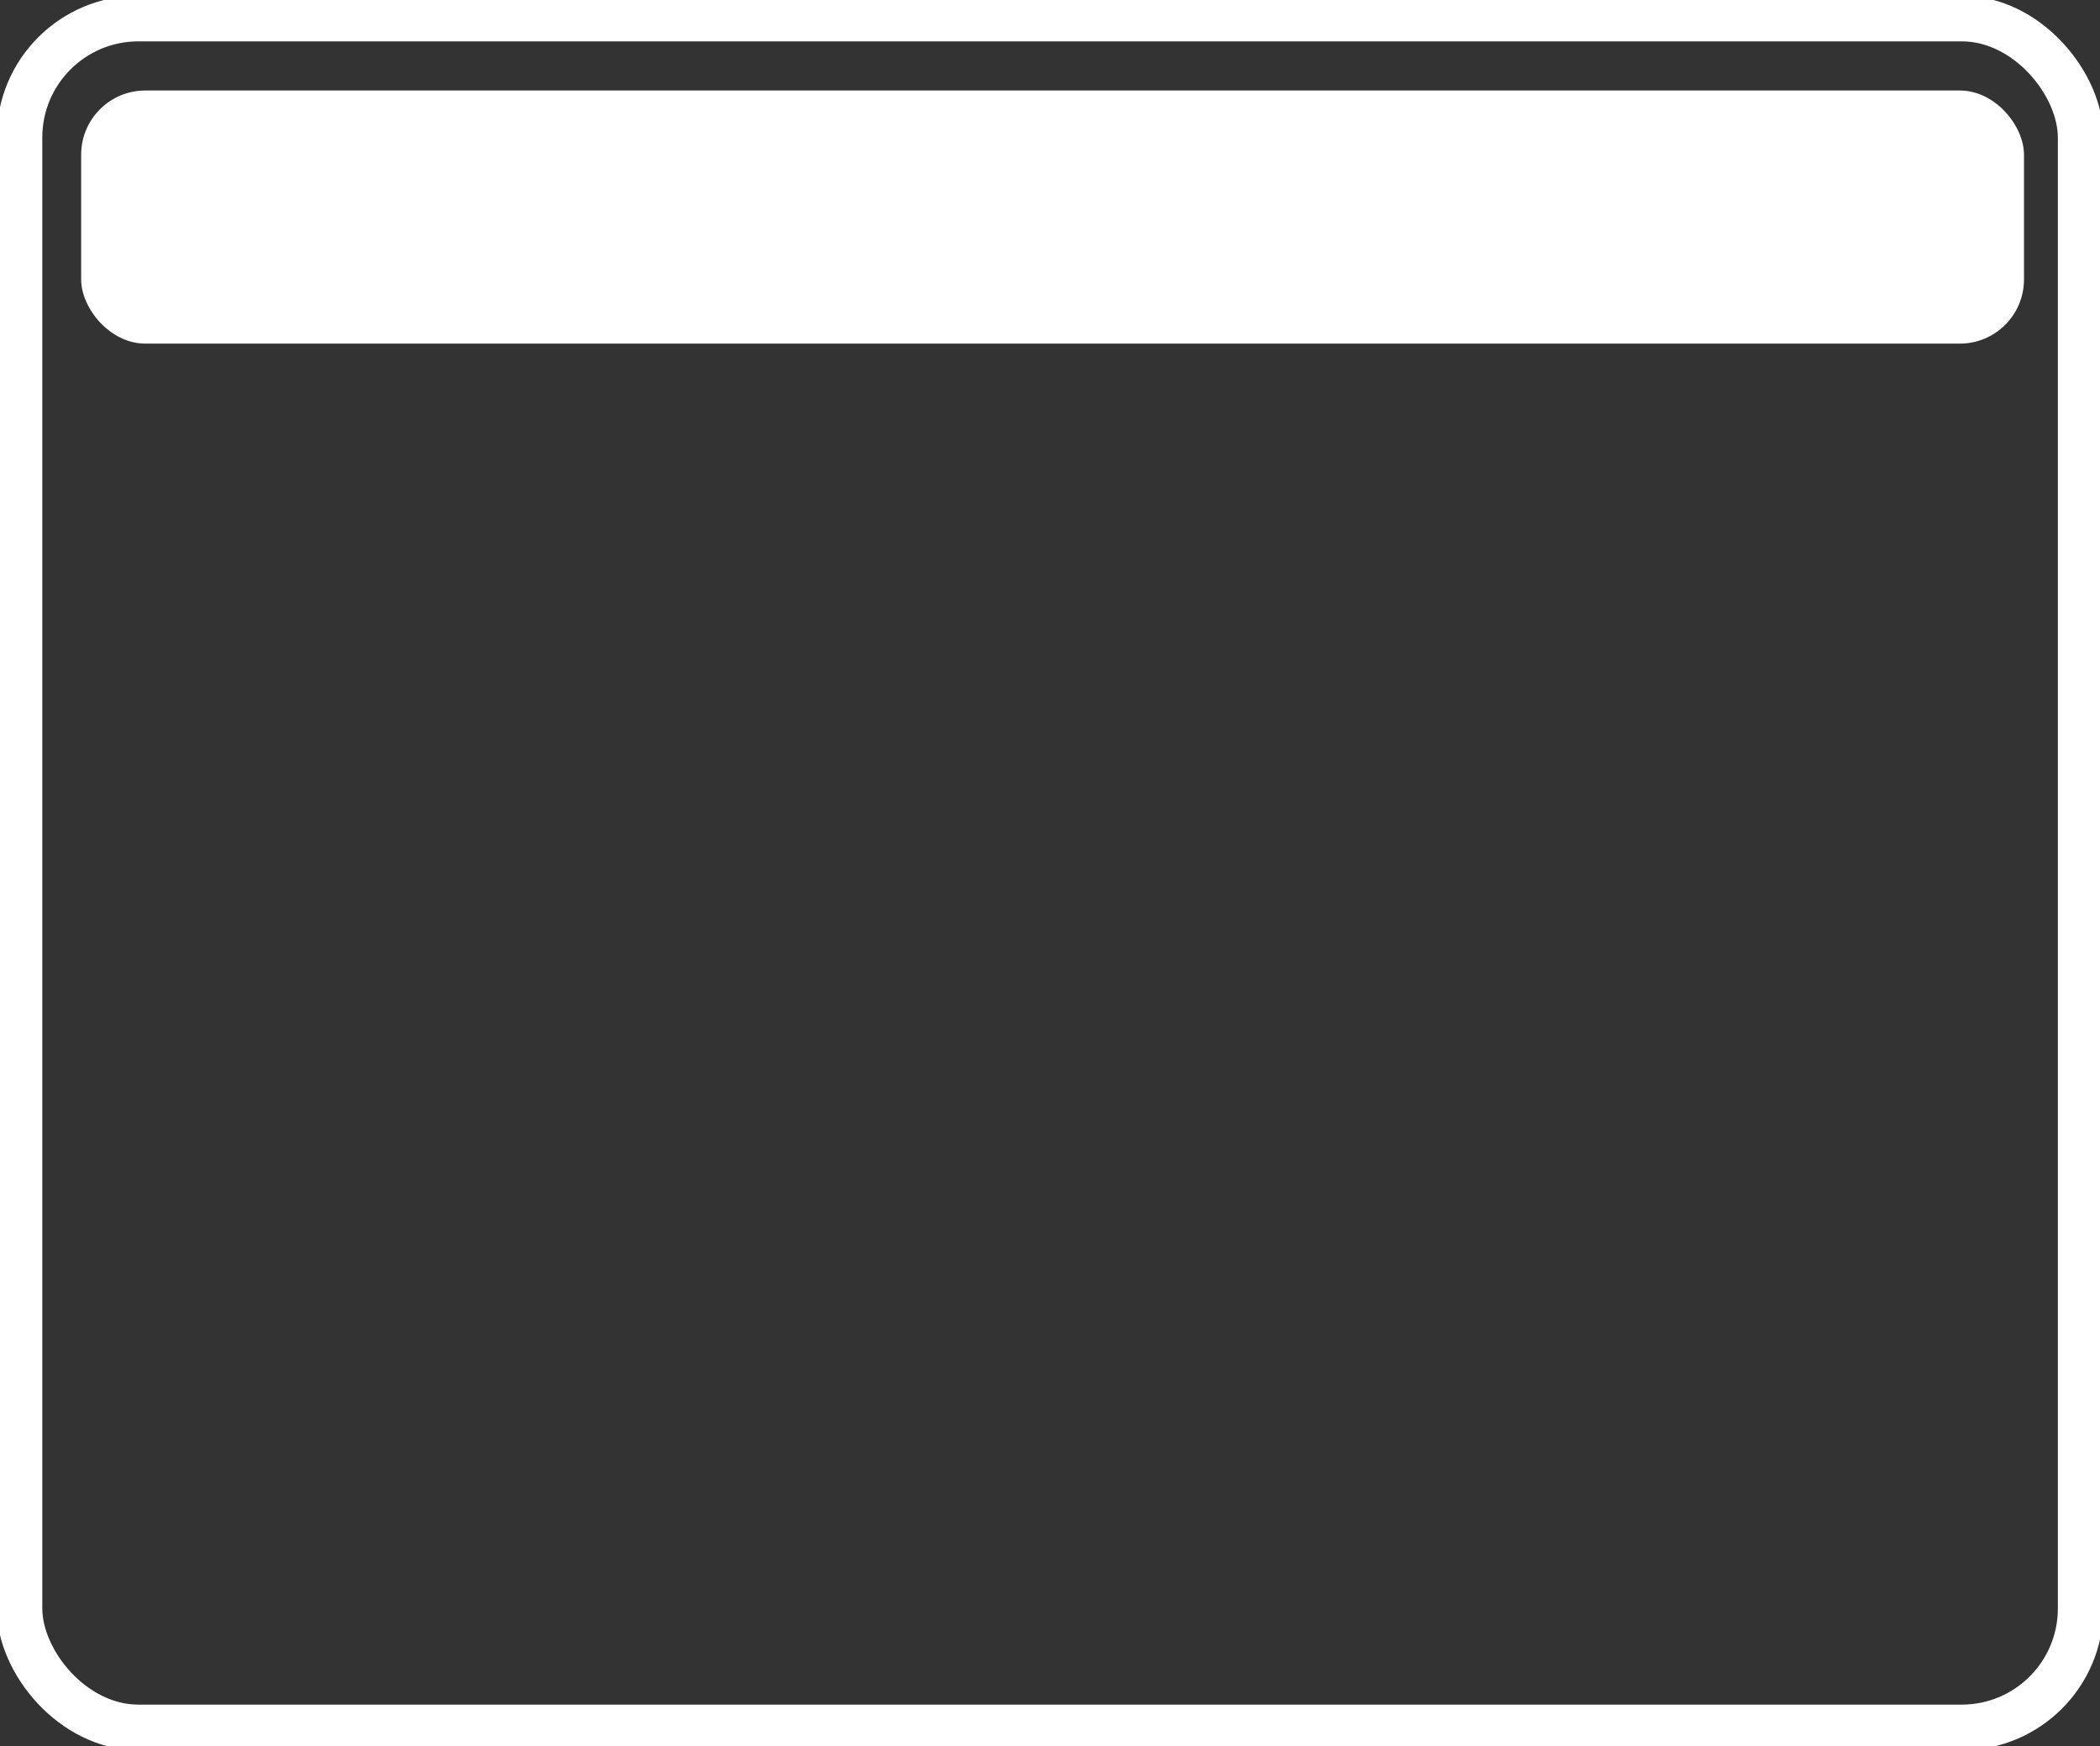 <?xml version="1.0" encoding="UTF-8" standalone="no"?>
<!-- Created with Inkscape (http://www.inkscape.org/) -->

<svg
   width="13.455mm"
   height="11.19mm"
   viewBox="0 0 13.455 11.19"
   version="1.1"
   id="svg5"
   sodipodi:docname="top.svg"
   inkscape:version="1.2.2 (732a01da63, 2022-12-09)"
   xmlns:inkscape="http://www.inkscape.org/namespaces/inkscape"
   xmlns:sodipodi="http://sodipodi.sourceforge.net/DTD/sodipodi-0.dtd"
   xmlns="http://www.w3.org/2000/svg"
   xmlns:svg="http://www.w3.org/2000/svg">
  <rect x="0" y="0" width="13.455" height="11.19" fill="#333333" stroke="none"/>
  <sodipodi:namedview
     id="namedview7"
     pagecolor="#505050"
     bordercolor="#ffffff"
     borderopacity="1"
     inkscape:showpageshadow="0"
     inkscape:pageopacity="0"
     inkscape:pagecheckerboard="1"
     inkscape:deskcolor="#505050"
     inkscape:document-units="mm"
     showgrid="false"
     inkscape:zoom="8.0272808"
     inkscape:cx="25.413338"
     inkscape:cy="11.211767"
     inkscape:window-width="1600"
     inkscape:window-height="837"
     inkscape:window-x="1592"
     inkscape:window-y="-8"
     inkscape:window-maximized="1"
     inkscape:current-layer="layer1" />
  <defs
     id="defs2" />
  <g
     id="layer1"
     transform="translate(-76.06,-137.714)">
    <rect
       style="fill:none;fill-opacity:1;stroke:#ffffff;stroke-width:0.292;stroke-opacity:1"
       id="rect335"
       width="13.206"
       height="10.951"
       x="76.185"
       y="137.833"
       ry="0.762" />
    <rect
       style="fill:#ffffff;fill-opacity:1;stroke:none;stroke-width:0.107;stroke-dasharray:none;stroke-opacity:1"
       id="rect1176"
       width="12.448"
       height="1.622"
       x="76.58"
       y="138.294"
       ry="0.411" />
  </g>
</svg>
